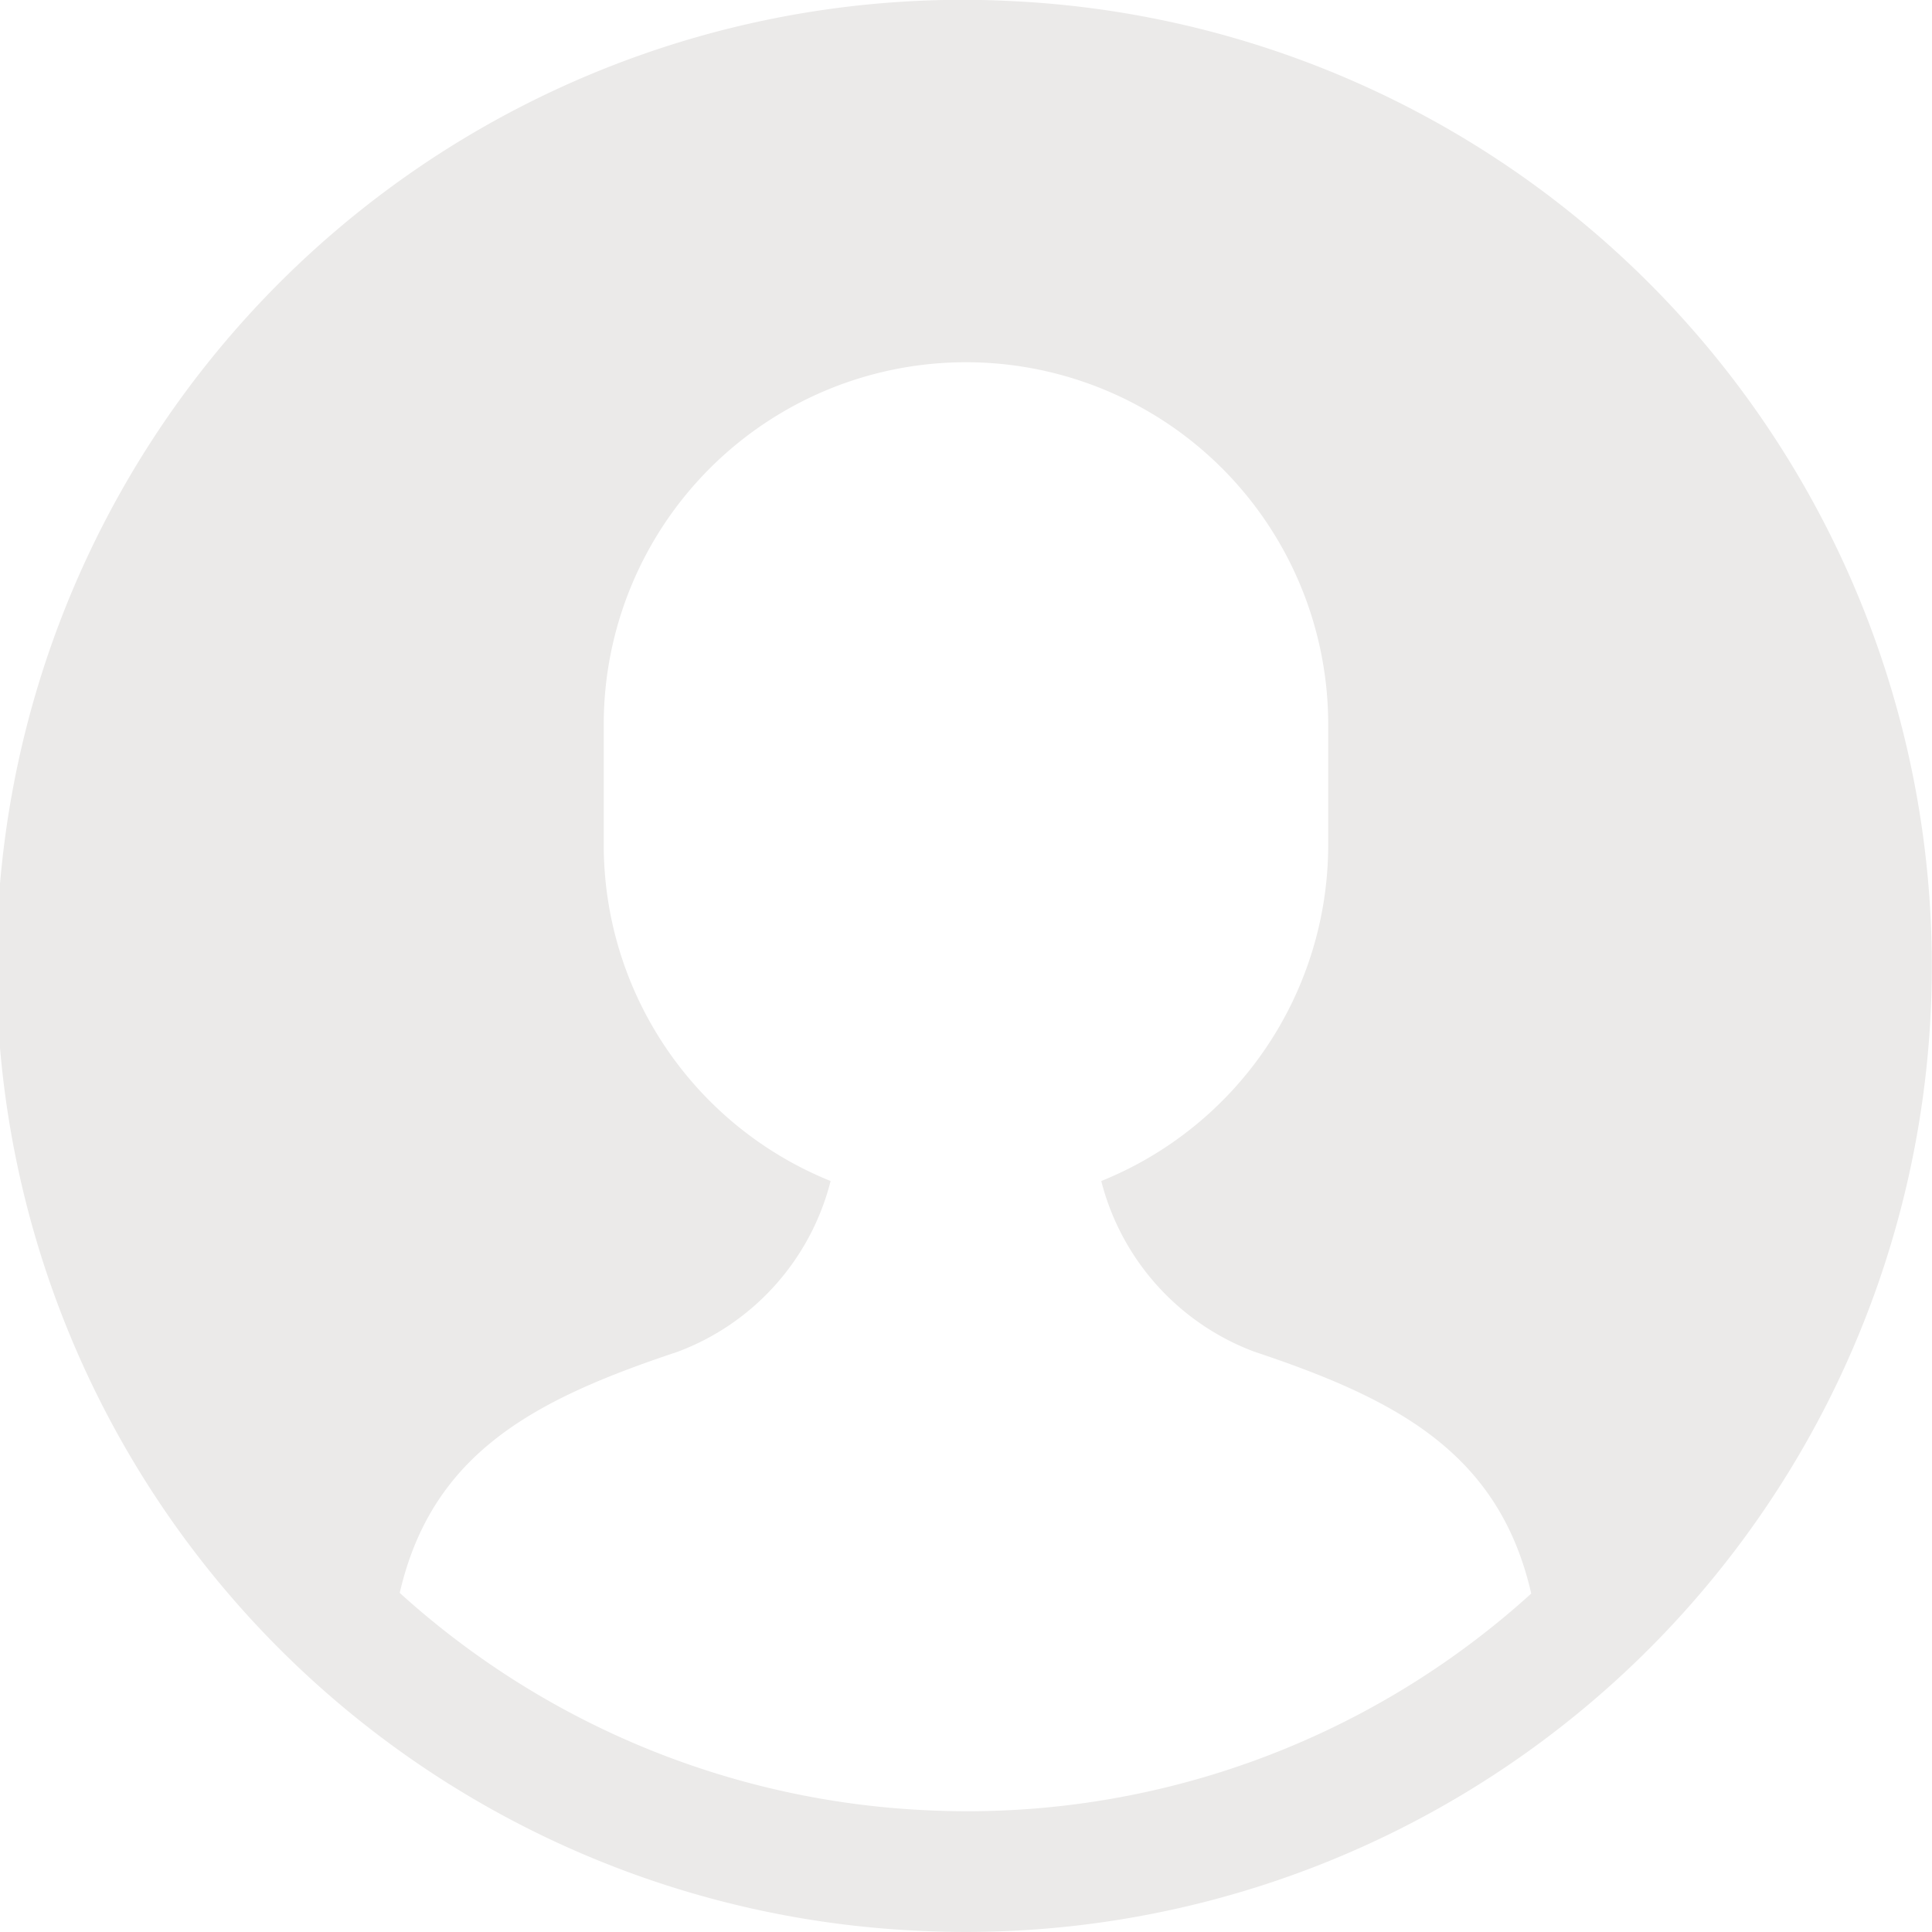 <svg xmlns="http://www.w3.org/2000/svg" width="32.001" height="32" viewBox="0 0 32.001 32">
  <g id="circle-09" transform="translate(0)">
    <path id="Path_5834" data-name="Path 5834" d="M16.757.018a16,16,0,1,0-1.513,31.964c.256.013.51.018.765.018A16,16,0,0,0,16.757.018ZM15.338,29.984a13.938,13.938,0,0,1-8.717-3.6c.539-2.335,2.255-3.211,4.607-3.995a4.093,4.093,0,0,0,2.53-2.827A6.006,6.006,0,0,1,10,14V12a6,6,0,0,1,12,0v2a6.006,6.006,0,0,1-3.759,5.562,4.1,4.1,0,0,0,2.532,2.826c2.352.784,4.055,1.67,4.59,4.007A13.9,13.9,0,0,1,15.338,29.984Z" fill="#ebeae9"/>
  </g>
</svg>
